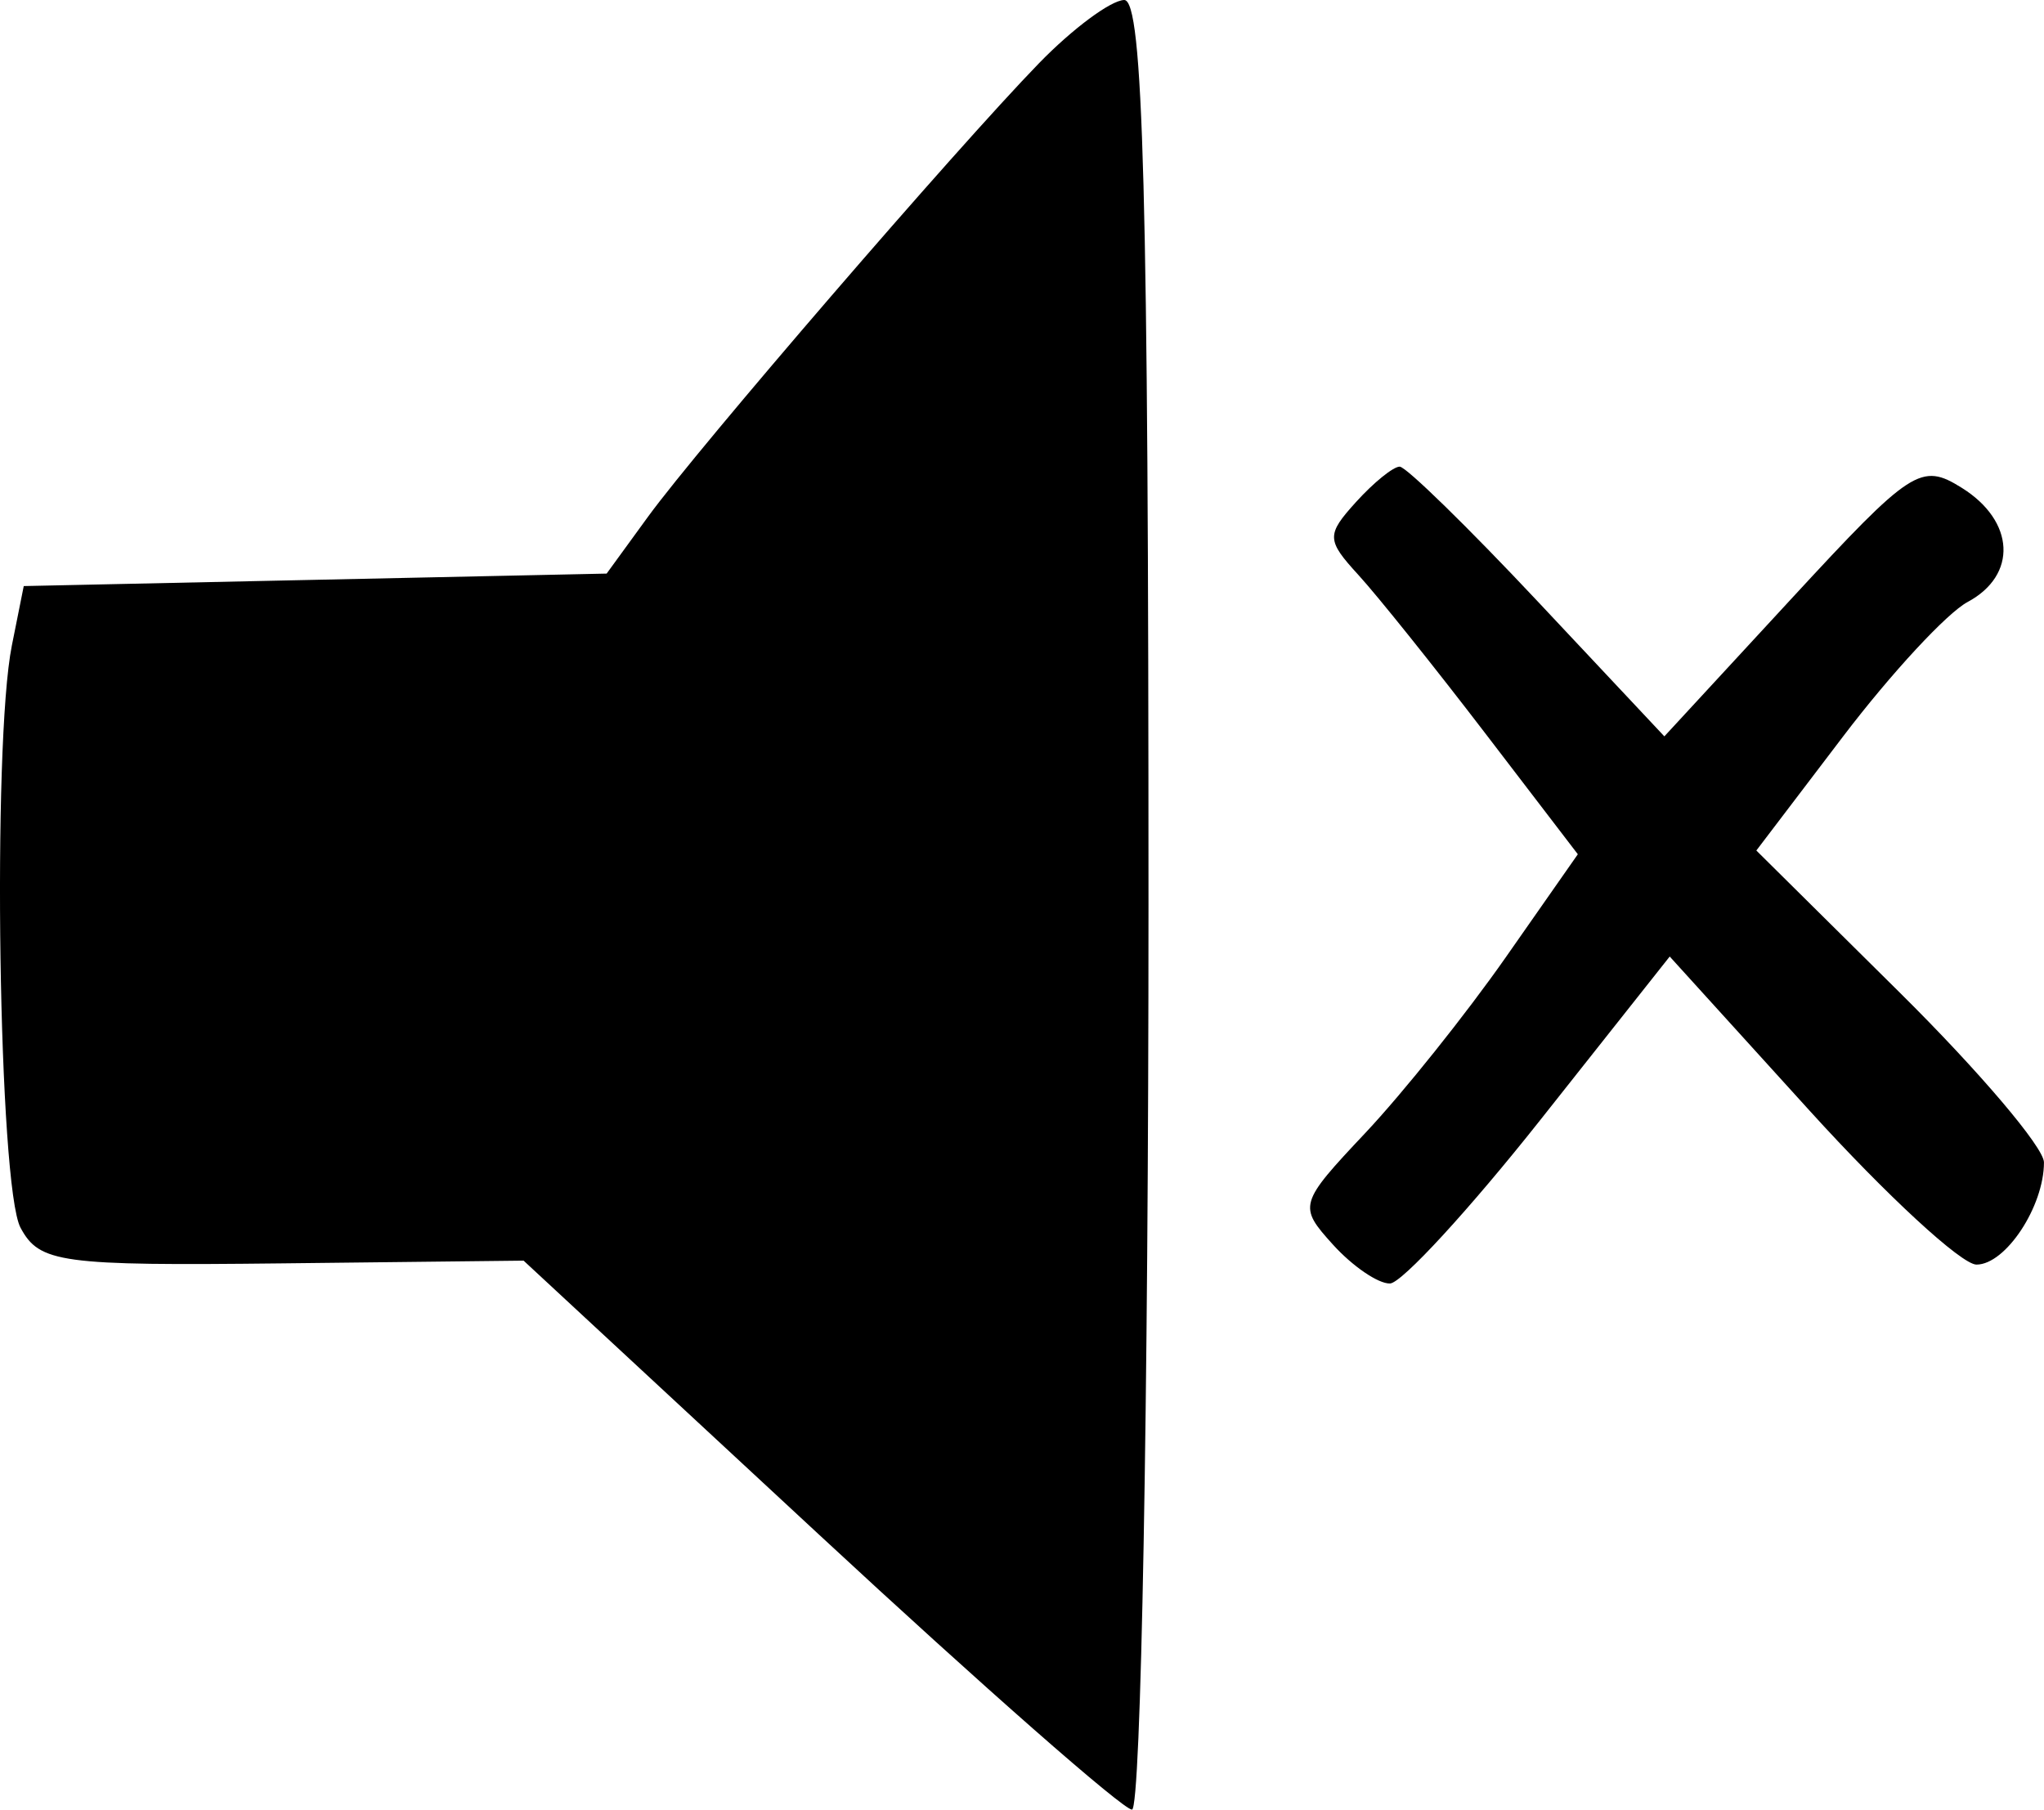 <svg class="icon" width="100%" height="100%" viewBox="0 0 105 93" fill="none" xmlns="http://www.w3.org/2000/svg">
<path fill-rule="evenodd" clip-rule="evenodd" d="M53.372 3.25C49.091 7.658 35.895 22.966 33.29 26.545L31.163 29.468L16.191 29.788L1.22 30.109L0.609 33.163C-0.411 38.264 -0.074 60.966 1.054 63.072C2.024 64.885 3.112 65.033 14.503 64.905L26.897 64.765L42.1 78.866C50.461 86.622 57.684 92.968 58.15 92.968C58.616 92.968 58.998 72.043 58.998 46.468C58.998 9.918 58.731 -0.025 57.748 4.69927e-05C57.061 0.017 55.091 1.48 53.372 3.25ZM69.661 25.788C68.129 27.48 68.138 27.743 69.781 29.538C70.753 30.599 73.687 34.262 76.301 37.678L81.053 43.887L77.353 49.178C75.319 52.087 72.076 56.144 70.148 58.193C66.719 61.835 66.682 61.961 68.475 63.943C69.483 65.057 70.801 65.955 71.403 65.939C72.005 65.922 75.485 62.136 79.136 57.525L85.773 49.141L92.954 57.055C96.903 61.407 100.762 64.968 101.531 64.968C103.029 64.968 104.998 61.985 104.998 59.716C104.998 58.954 101.674 55.038 97.61 51.013L90.223 43.695L94.686 37.826C97.141 34.598 100.015 31.494 101.074 30.928C103.649 29.549 103.509 26.768 100.779 25.064C98.684 23.755 98.197 24.072 92.029 30.754L85.498 37.83L78.998 30.905C75.423 27.096 72.23 23.977 71.903 23.974C71.576 23.971 70.567 24.787 69.661 25.788Z" fill="black"/>
</svg>
